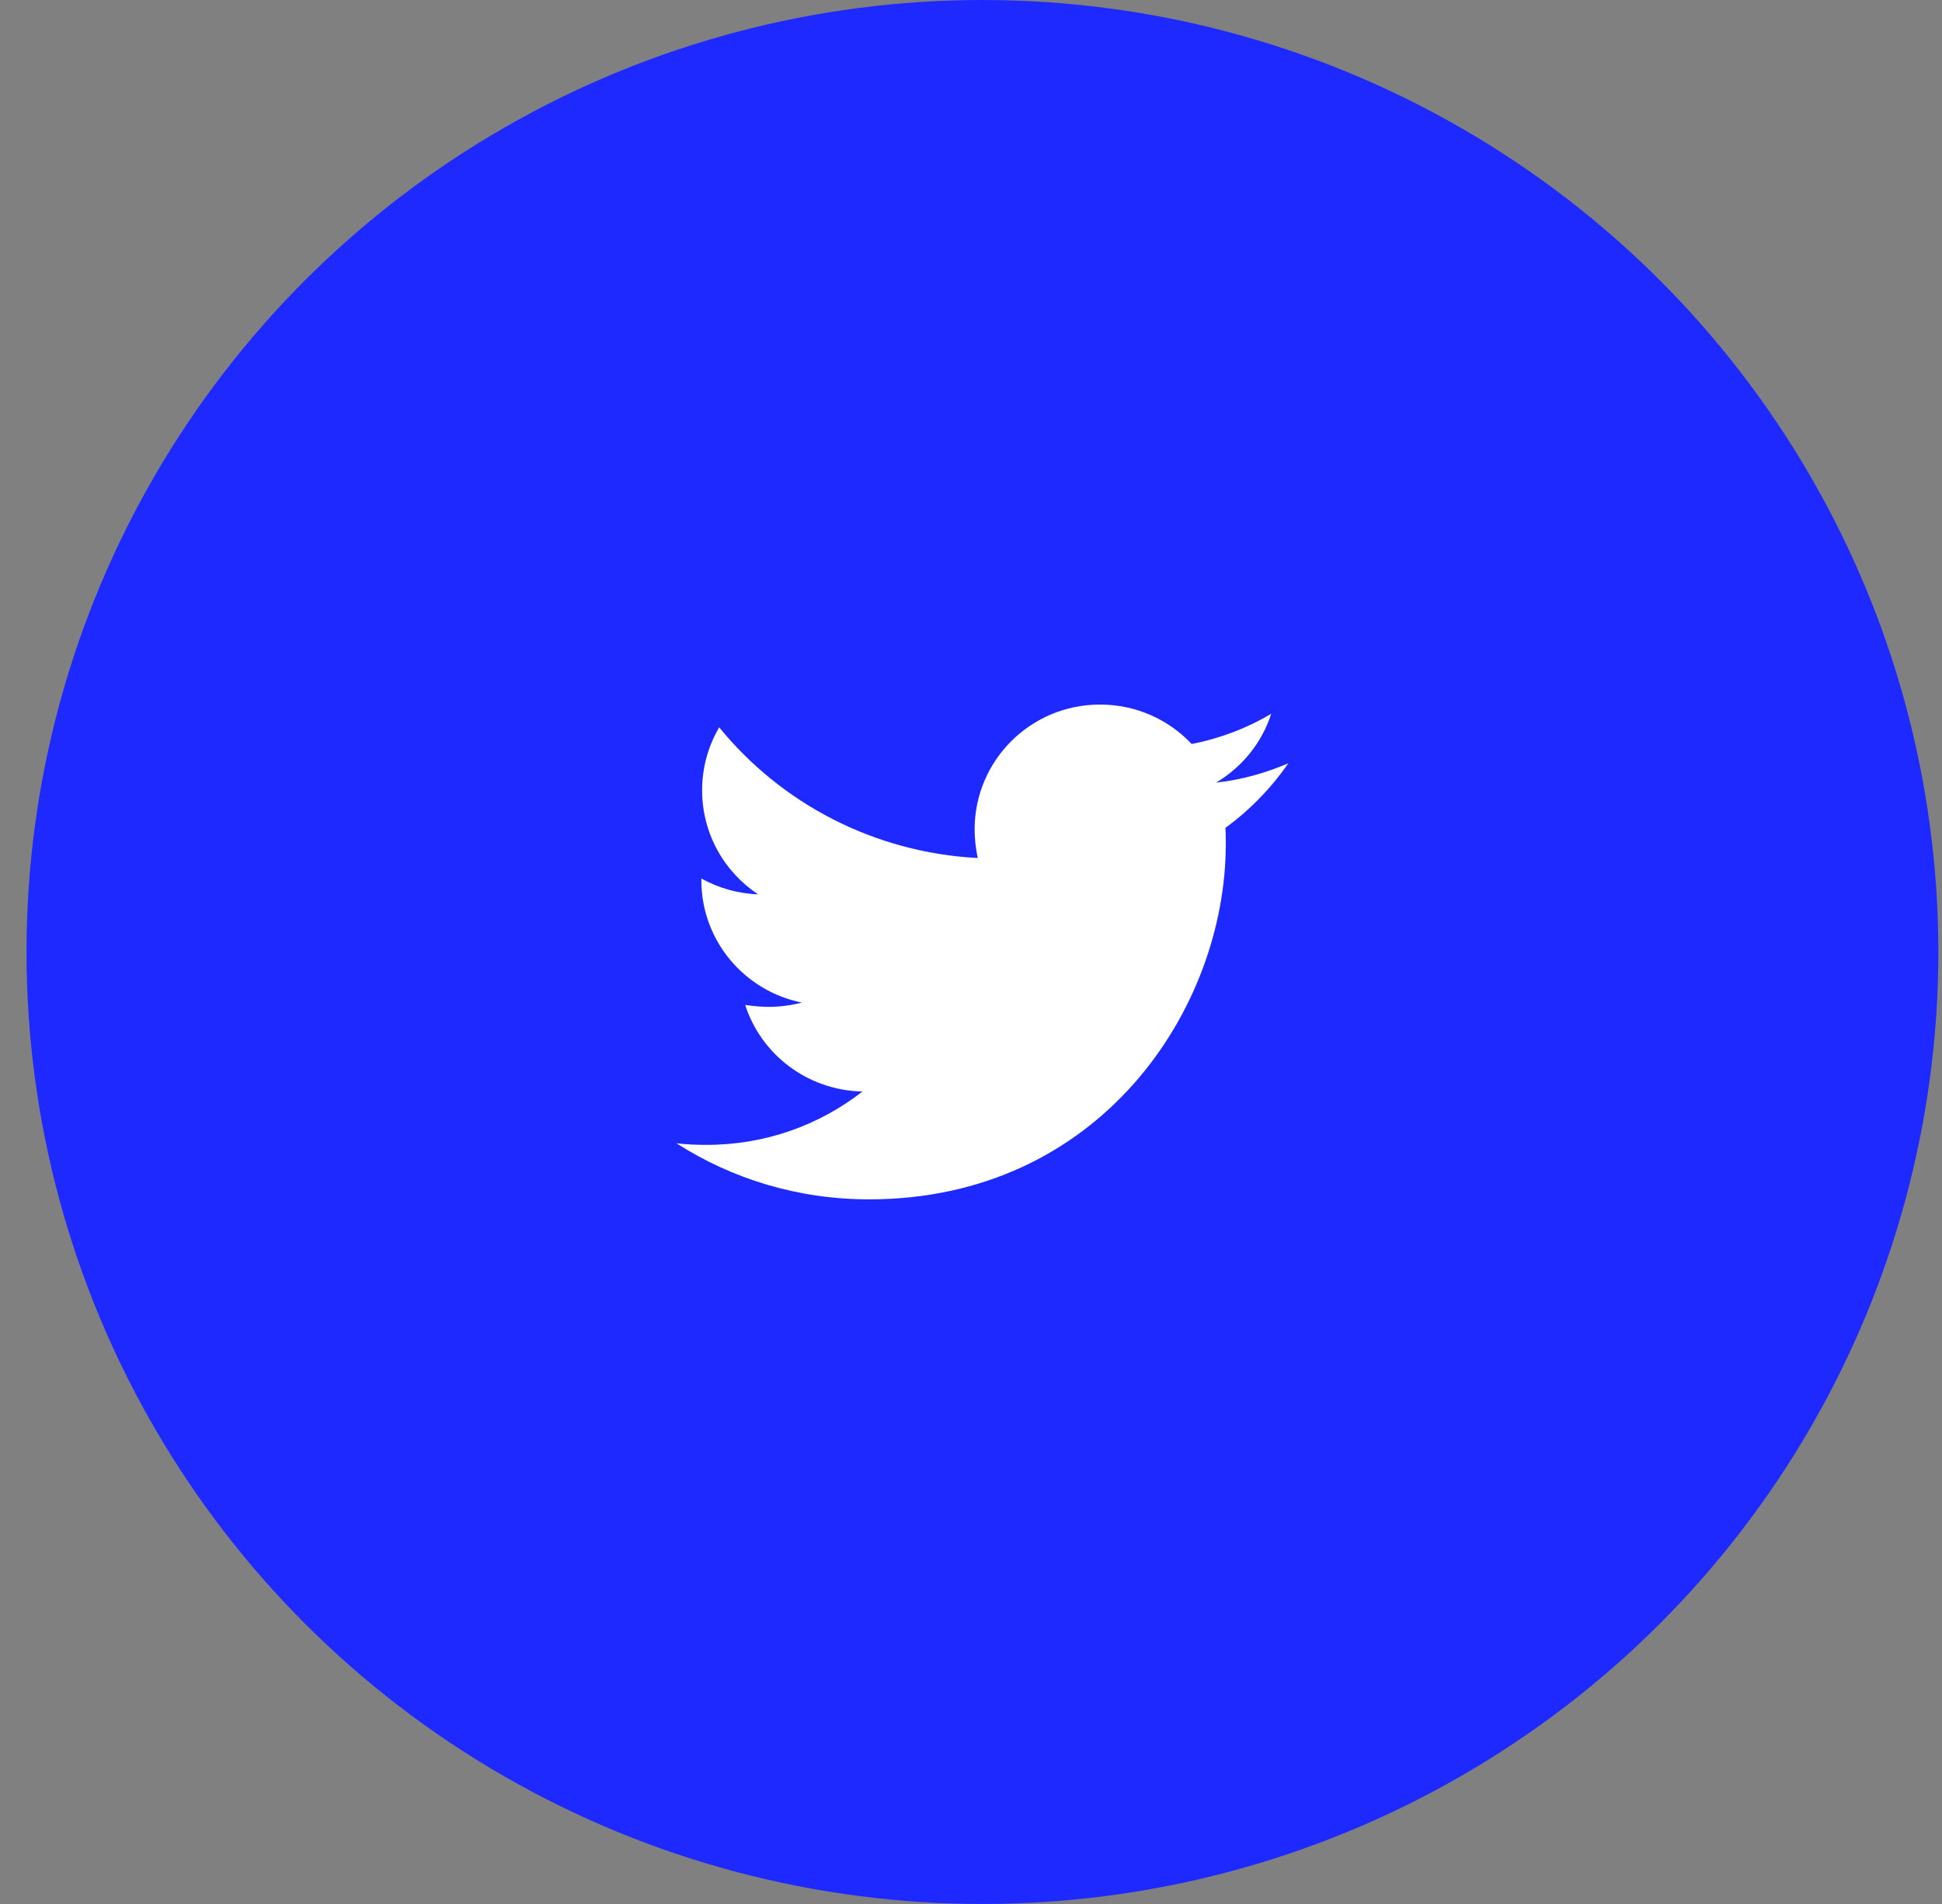 <svg width="51" height="50" viewBox="0 0 51 50" fill="none" xmlns="http://www.w3.org/2000/svg">
<rect x="0" y="0" width="51" height="50" fill="#808080" stroke="none"/>
<ellipse cx="25.8" cy="25" rx="25.104" ry="25" fill="#1D29FF"/>
<g clip-path="url(#clip0_1_995)">
<path d="M32.181 21.74C32.191 21.882 32.191 22.024 32.191 22.166C32.191 26.501 28.878 31.496 22.822 31.496C20.957 31.496 19.224 30.958 17.766 30.024C18.031 30.055 18.286 30.065 18.561 30.065C20.1 30.065 21.517 29.547 22.649 28.664C21.201 28.633 19.988 27.689 19.57 26.39C19.774 26.42 19.978 26.441 20.192 26.441C20.488 26.441 20.783 26.4 21.059 26.329C19.55 26.024 18.418 24.704 18.418 23.111V23.07C18.857 23.314 19.366 23.466 19.907 23.486C19.02 22.897 18.439 21.892 18.439 20.755C18.439 20.146 18.602 19.588 18.887 19.1C20.508 21.09 22.945 22.39 25.677 22.532C25.626 22.288 25.595 22.035 25.595 21.781C25.595 19.974 27.063 18.502 28.888 18.502C29.836 18.502 30.692 18.897 31.294 19.537C32.038 19.395 32.752 19.121 33.384 18.745C33.139 19.507 32.619 20.146 31.936 20.552C32.599 20.481 33.241 20.298 33.833 20.045C33.384 20.694 32.823 21.273 32.181 21.74Z" fill="white"/>
</g>
<defs>
<clipPath id="clip0_1_995">
<rect width="16.067" height="16" fill="white" transform="translate(17.766 17)"/>
</clipPath>
</defs>
</svg>
